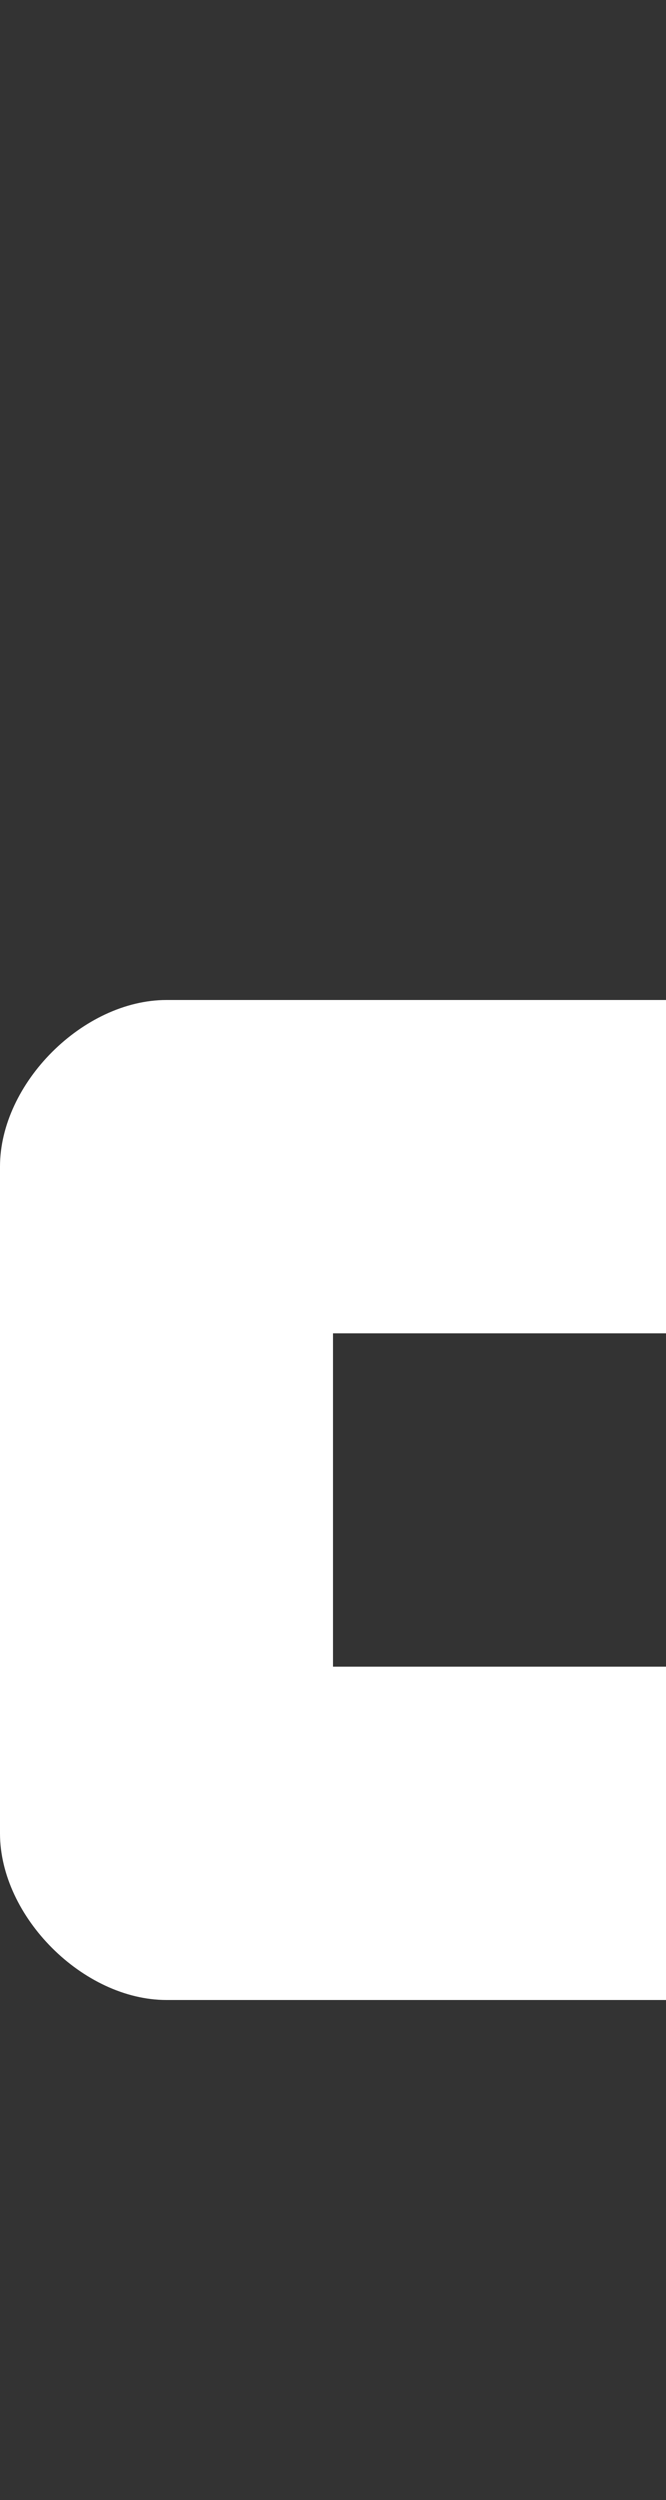 <svg width="4" height="15" viewBox="0 0 4 15" fill="none" xmlns="http://www.w3.org/2000/svg">
<rect x="0" y="0" width="4" height="15" fill="#333333" stroke="none"/>
<path d="M4 12V10H2V8H4V6H1C0.5 6 6.86431e-06 6.5 0 7V11C2.95439e-05 11.5 0.5 12 1 12H4Z" fill="white"/>
</svg>
